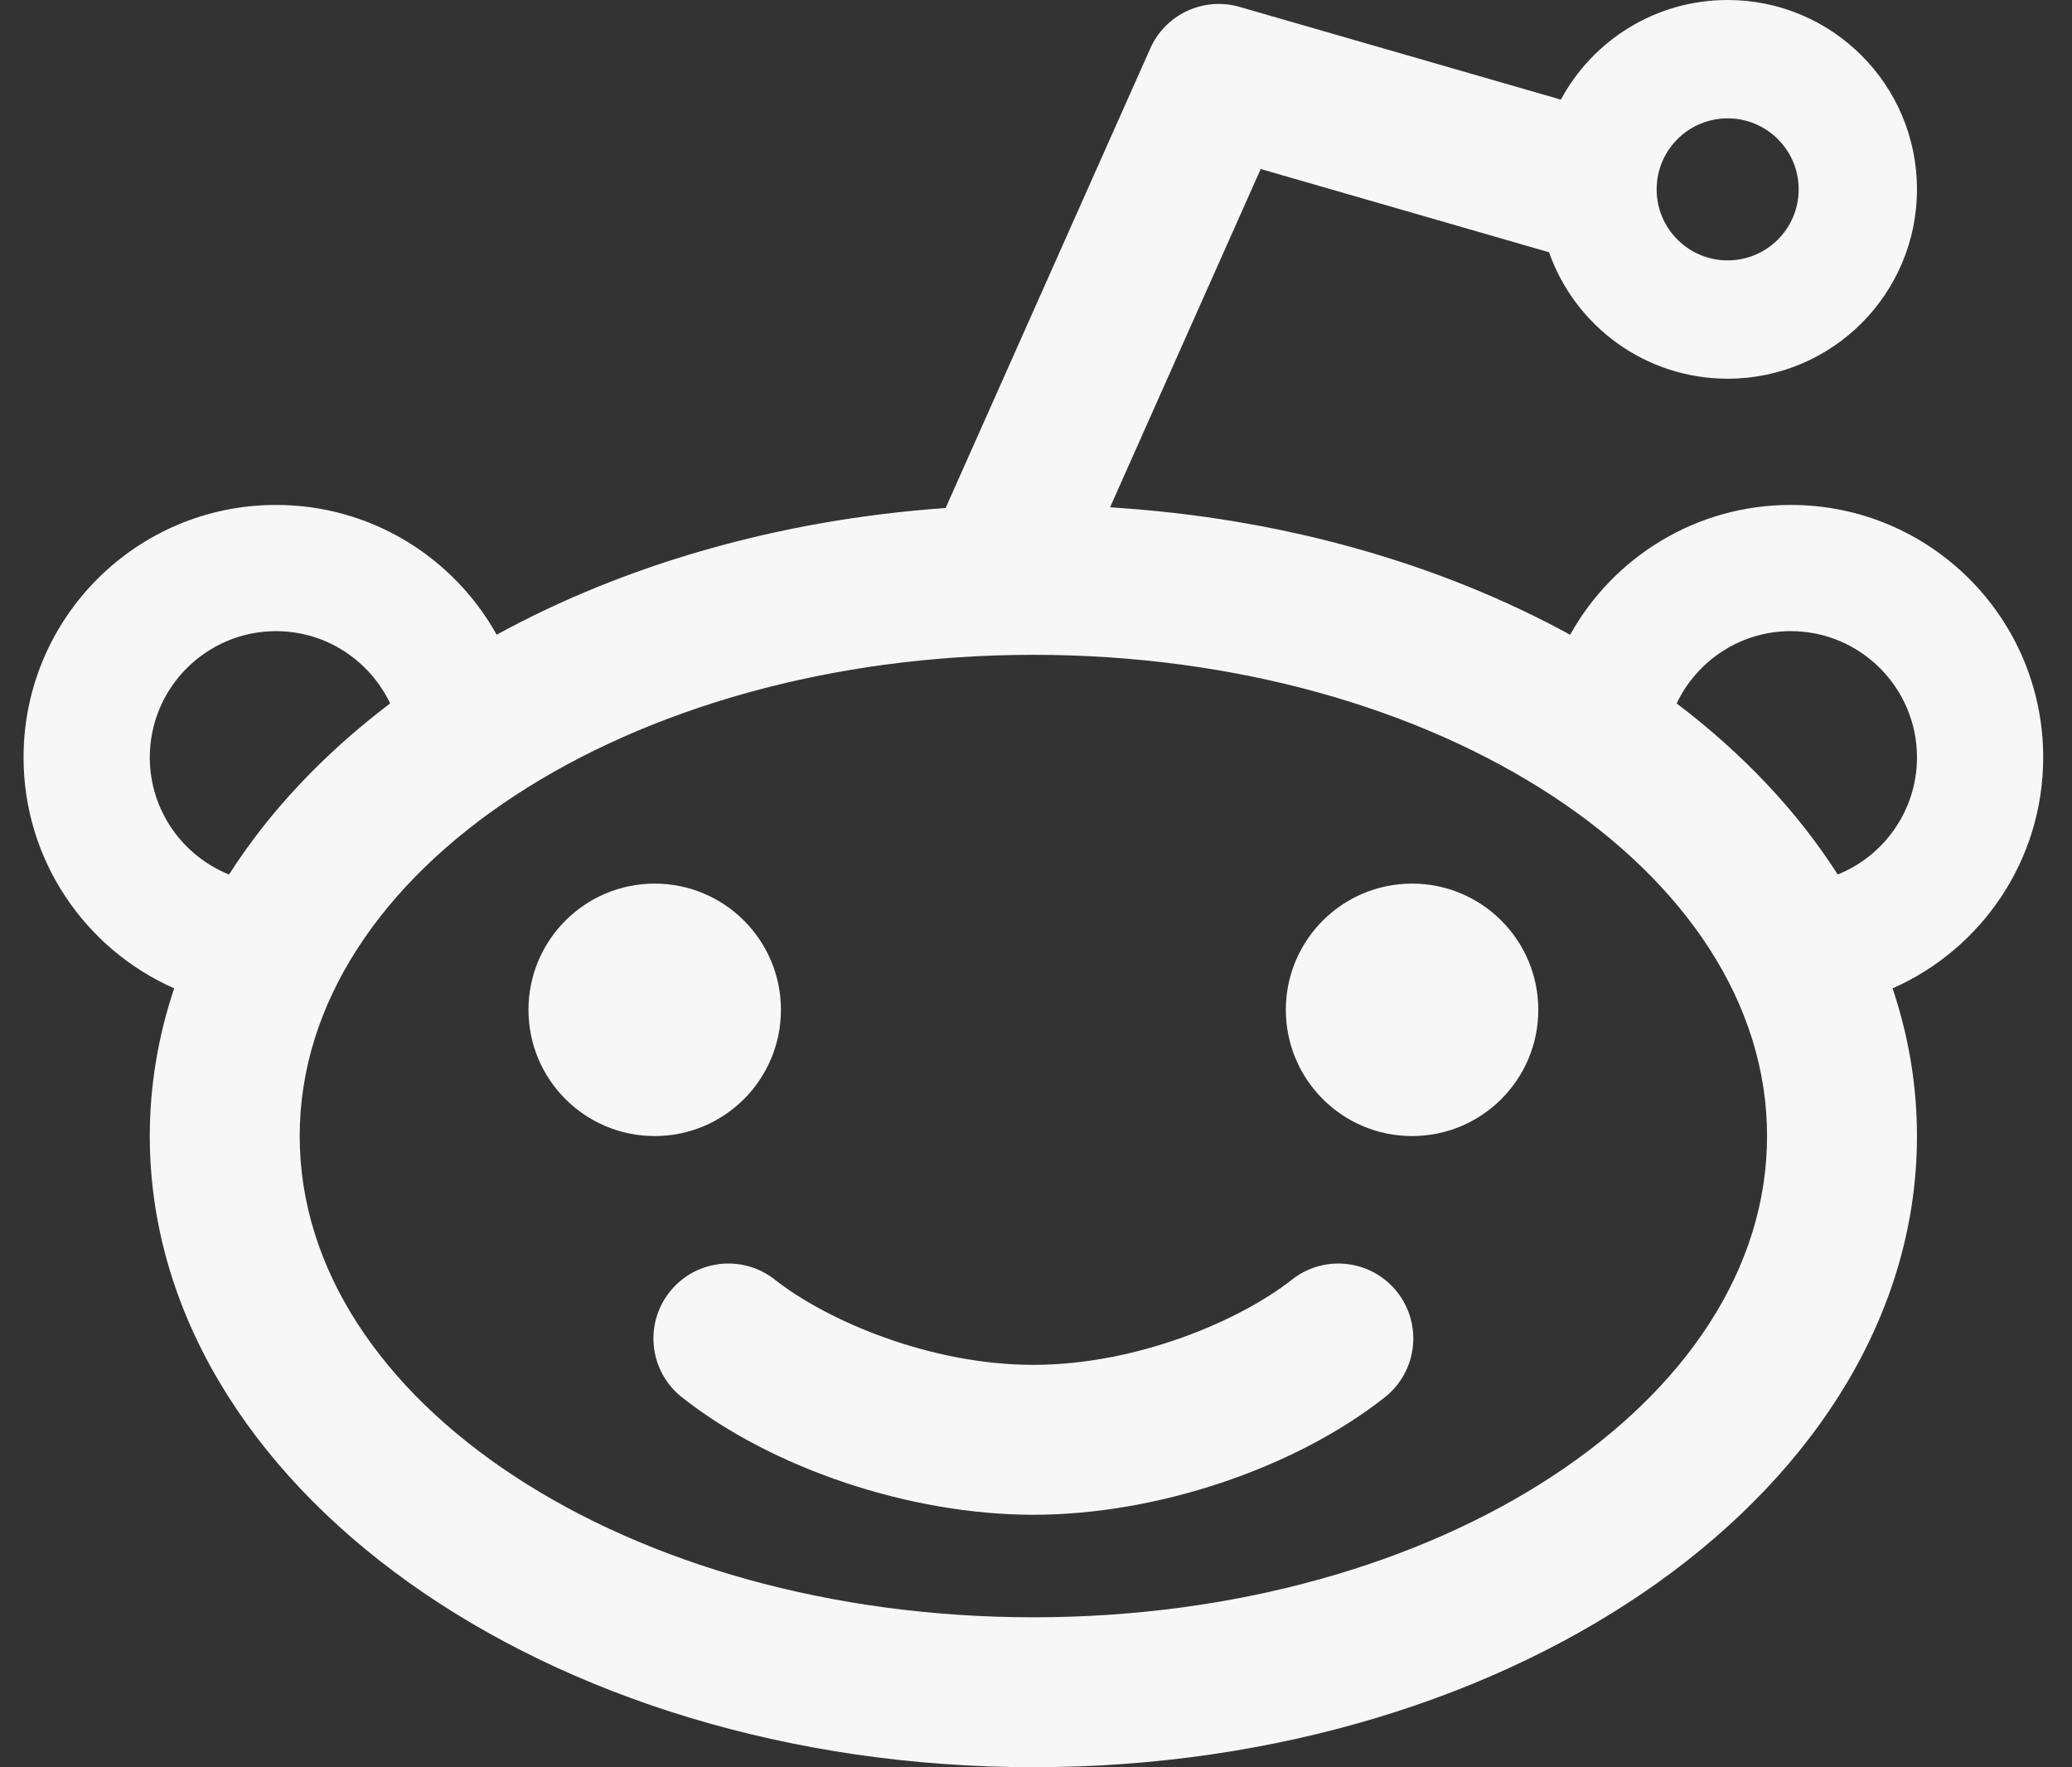 <?xml version="1.0" encoding="utf-8"?>
<!-- Generator: Adobe Illustrator 15.1.0, SVG Export Plug-In . SVG Version: 6.00 Build 0)  -->
<!DOCTYPE svg PUBLIC "-//W3C//DTD SVG 1.1//EN" "http://www.w3.org/Graphics/SVG/1.1/DTD/svg11.dtd">
<svg version="1.1" id="reddit" xmlns="http://www.w3.org/2000/svg" xmlns:xlink="http://www.w3.org/1999/xlink" x="0px" y="0px"
	 width="396px" height="337.75px" viewBox="0 119.563 396 337.75" enable-background="new 0 119.563 396 337.75"
	 xml:space="preserve">
<rect x="0" y="119.563" width="396" height="337.75" fill="#333333" stroke="none"/>
<path fill="#F7F7F7" d="M101.001,312.564c0-13.326,10.799-24.125,24.125-24.125s24.125,10.799,24.125,24.125
	c0,13.322-10.8,24.123-24.125,24.123S101.001,325.889,101.001,312.564z M245.749,312.564c0-13.326,10.8-24.125,24.125-24.125
	c13.324,0,24.124,10.799,24.124,24.125c0,13.322-10.8,24.123-24.124,24.123C256.549,336.688,245.749,325.889,245.749,312.564z
	 M246.921,364.123c6.218-4.898,15.224-3.83,20.116,2.386c4.898,6.214,3.824,15.218-2.391,20.119
	c-17.299,13.628-43.66,22.438-67.149,22.438c-23.491,0-49.853-8.808-67.151-22.438c-6.216-4.901-7.283-13.905-2.387-20.119
	c4.899-6.216,13.903-7.284,20.119-2.386c9.958,7.845,29.673,16.292,49.422,16.292C217.25,380.415,236.964,371.968,246.921,364.123z
	 M390.496,264.314c0-26.65-21.598-48.25-48.246-48.25c-18.141,0-33.922,10.016-42.166,24.811
	c-24.802-13.568-55.018-22.332-87.932-24.352l28.793-64.658l55.105,15.908c4.954,14.076,18.366,24.167,34.133,24.167
	c19.982,0,36.188-16.2,36.188-36.188c0-19.989-16.199-36.189-36.188-36.189c-13.78,0-25.764,7.704-31.871,19.04l-61.41-17.724
	c-6.867-1.981-14.153,1.402-17.059,7.937l-39.116,87.837c-32.092,2.261-61.542,10.938-85.805,24.216
	c-8.239-14.794-24.033-24.804-42.171-24.804c-26.65,0-48.249,21.6-48.249,48.25c0,19.721,11.84,36.66,28.788,44.141
	c-3.041,9.054-4.663,18.508-4.663,28.233c0,66.619,75.603,120.623,168.872,120.623c93.266,0,168.872-54.004,168.872-120.623
	c0-9.727-1.62-19.176-4.664-28.229C378.662,300.979,390.496,284.035,390.496,264.314z M330.188,142.182
	c7.496,0,13.574,6.078,13.574,13.573c0,7.496-6.078,13.573-13.574,13.573c-7.493,0-13.571-6.077-13.571-13.573
	C316.615,148.26,322.689,142.182,330.188,142.182z M28.628,264.314c0-13.301,10.823-24.125,24.125-24.125
	c9.615,0,17.934,5.656,21.805,13.812c-12.608,9.56-23.057,20.592-30.785,32.7C34.905,283.128,28.628,274.445,28.628,264.314
	L28.628,264.314z M197.5,428.66c-77.442,0-140.222-41.18-140.222-91.973c0-50.793,62.78-91.974,140.222-91.974
	c77.441,0,140.221,41.176,140.221,91.974C337.721,387.484,274.941,428.66,197.5,428.66z M351.226,286.697
	c-7.728-12.103-18.178-23.131-30.782-32.699c3.877-8.156,12.189-13.813,21.808-13.813c13.299,0,24.122,10.825,24.122,24.125
	C366.372,274.44,360.094,283.125,351.226,286.697L351.226,286.697z"/>
</svg>
